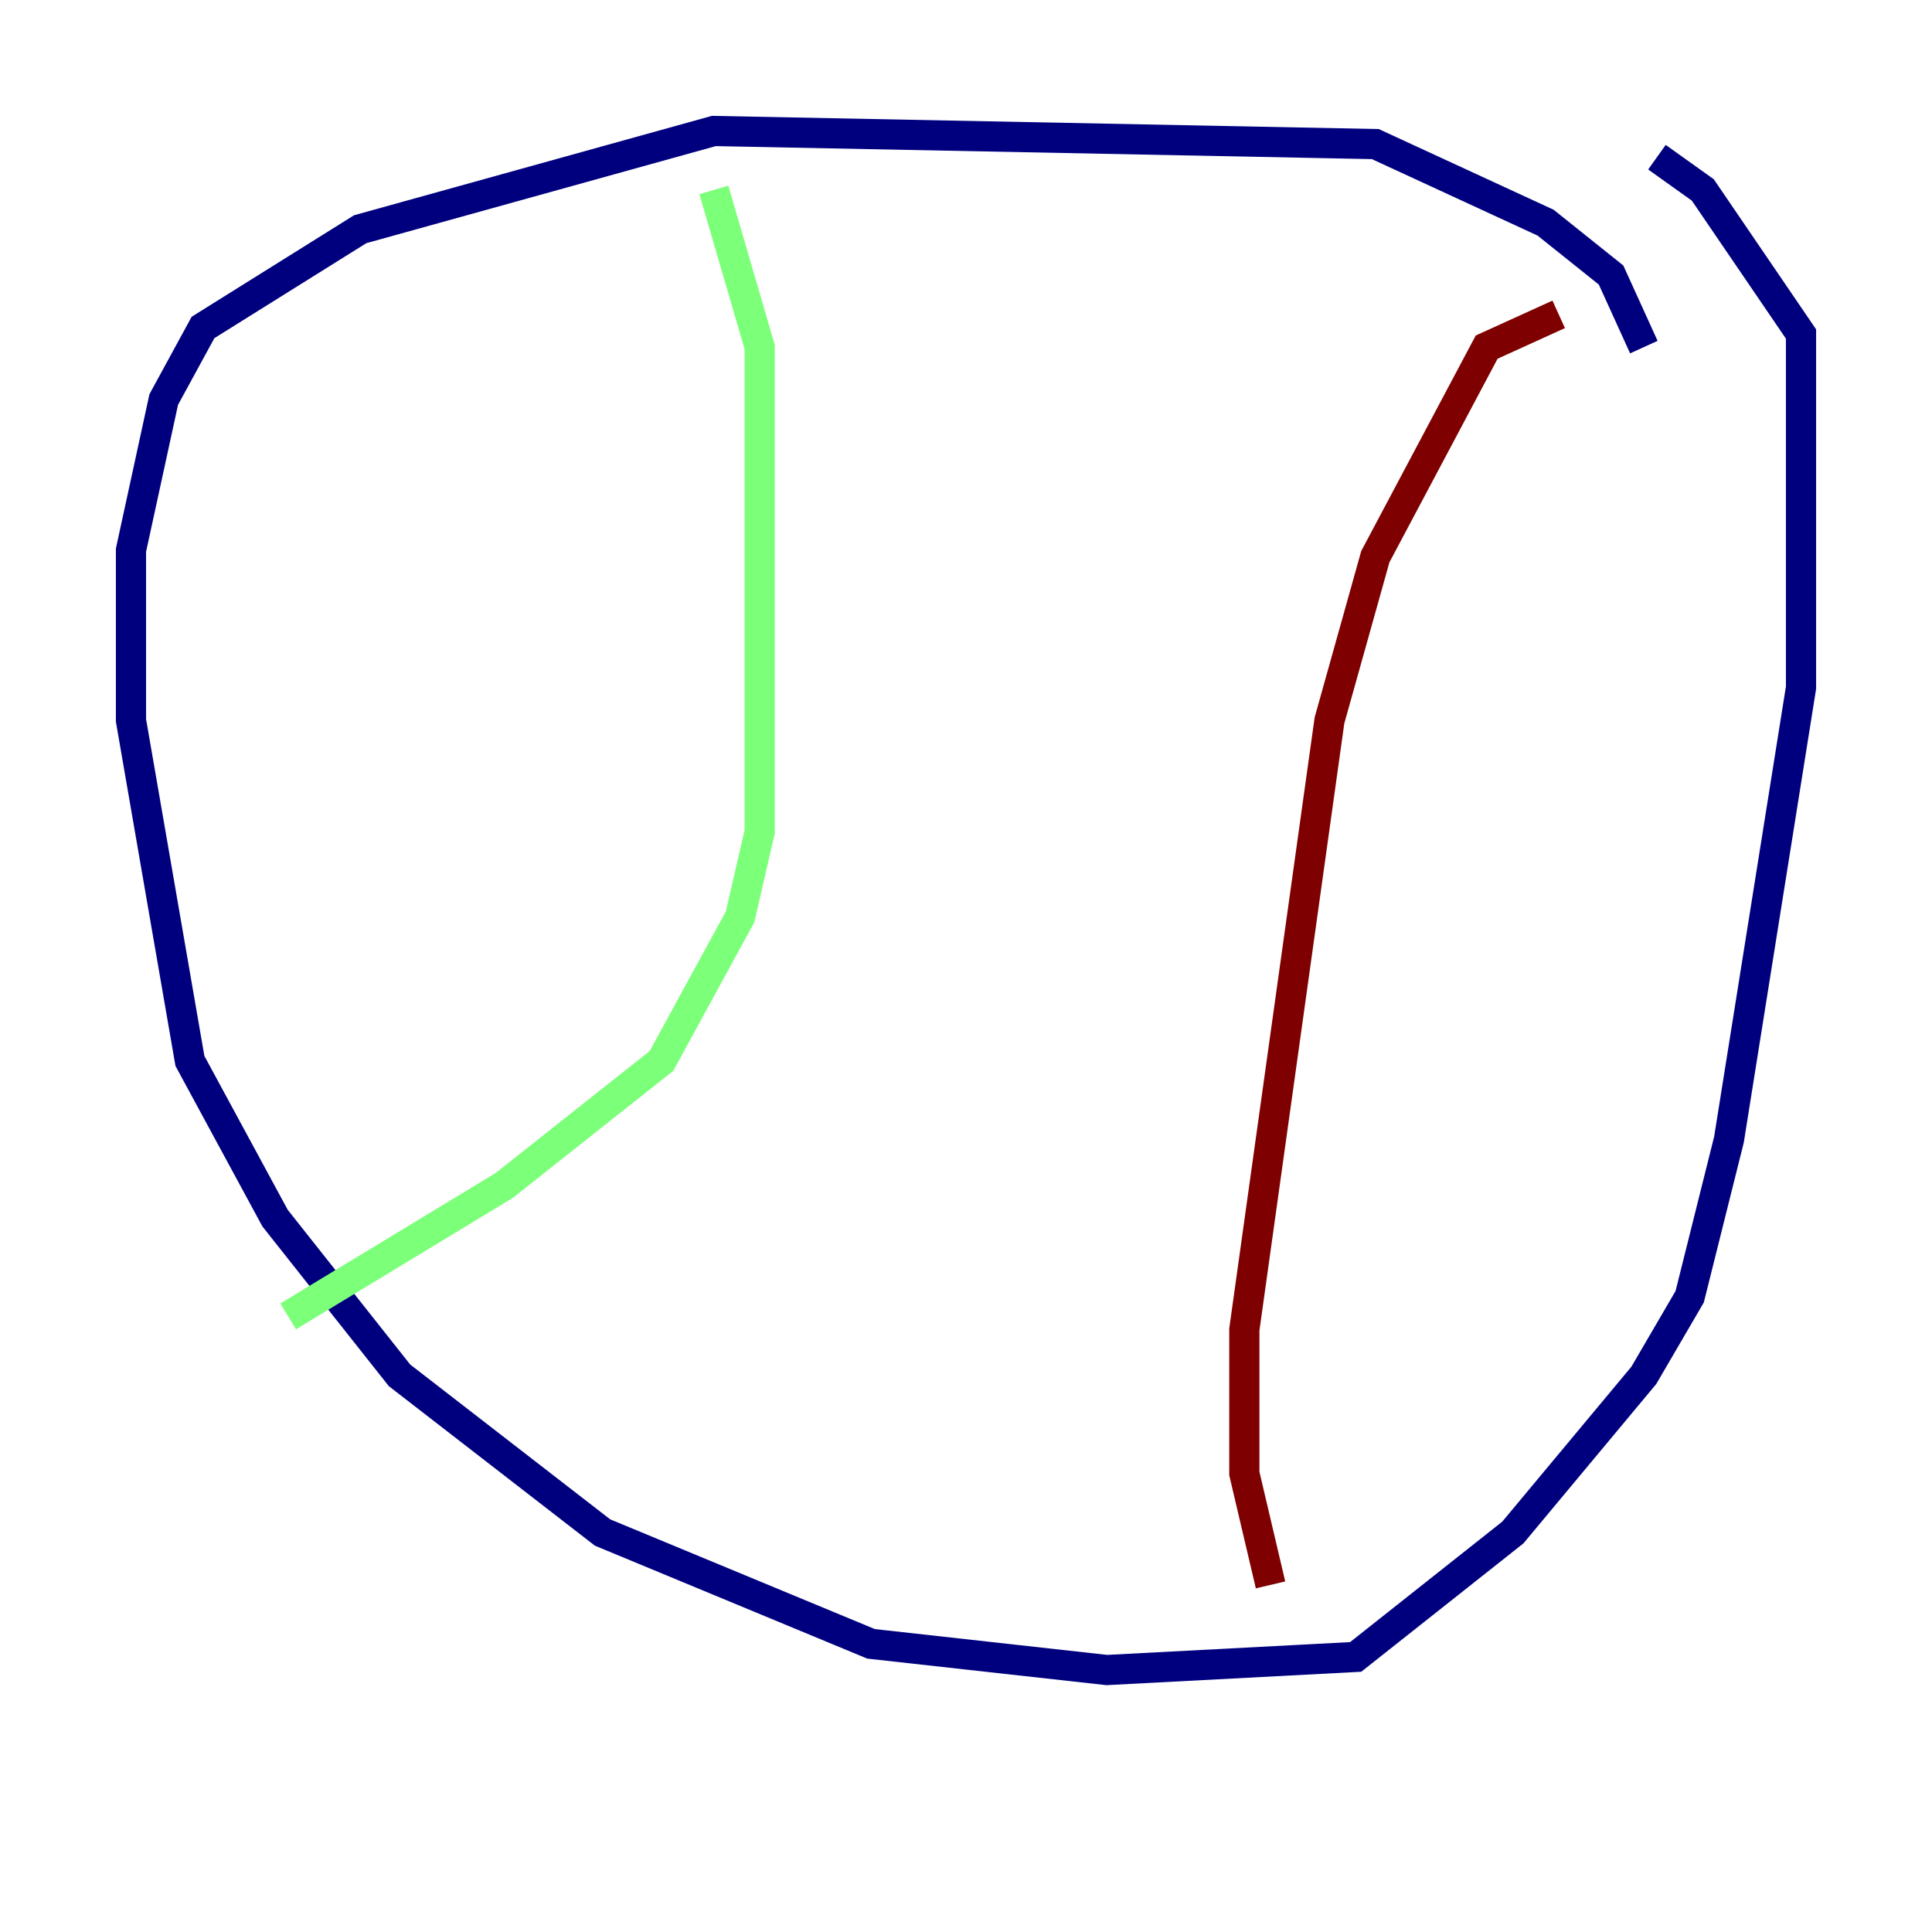 <?xml version="1.0" encoding="utf-8" ?>
<svg baseProfile="tiny" height="128" version="1.2" viewBox="0,0,128,128" width="128" xmlns="http://www.w3.org/2000/svg" xmlns:ev="http://www.w3.org/2001/xml-events" xmlns:xlink="http://www.w3.org/1999/xlink"><defs /><polyline fill="none" points="108.909,22.997 106.739,18.224 102.4,14.752 91.119,9.546 47.295,8.678 23.864,15.186 13.451,21.695 10.848,26.468 8.678,36.447 8.678,47.729 12.583,70.291 18.224,80.705 26.468,91.119 39.919,101.532 57.709,108.909 73.329,110.644 89.817,109.776 100.231,101.532 108.909,91.119 111.946,85.912 114.549,75.498 119.322,45.559 119.322,22.129 112.814,12.583 109.776,10.414" stroke="#00007f" stroke-width="2" /><polyline fill="none" points="47.295,12.583 50.332,22.997 50.332,55.105 49.031,60.746 43.824,70.291 33.41,78.536 19.091,87.214" stroke="#7cff79" stroke-width="2" /><polyline fill="none" points="103.268,20.827 98.495,22.997 91.119,36.881 88.081,47.729 82.441,88.081 82.441,97.627 84.176,105.003" stroke="#7f0000" stroke-width="2" /></svg>